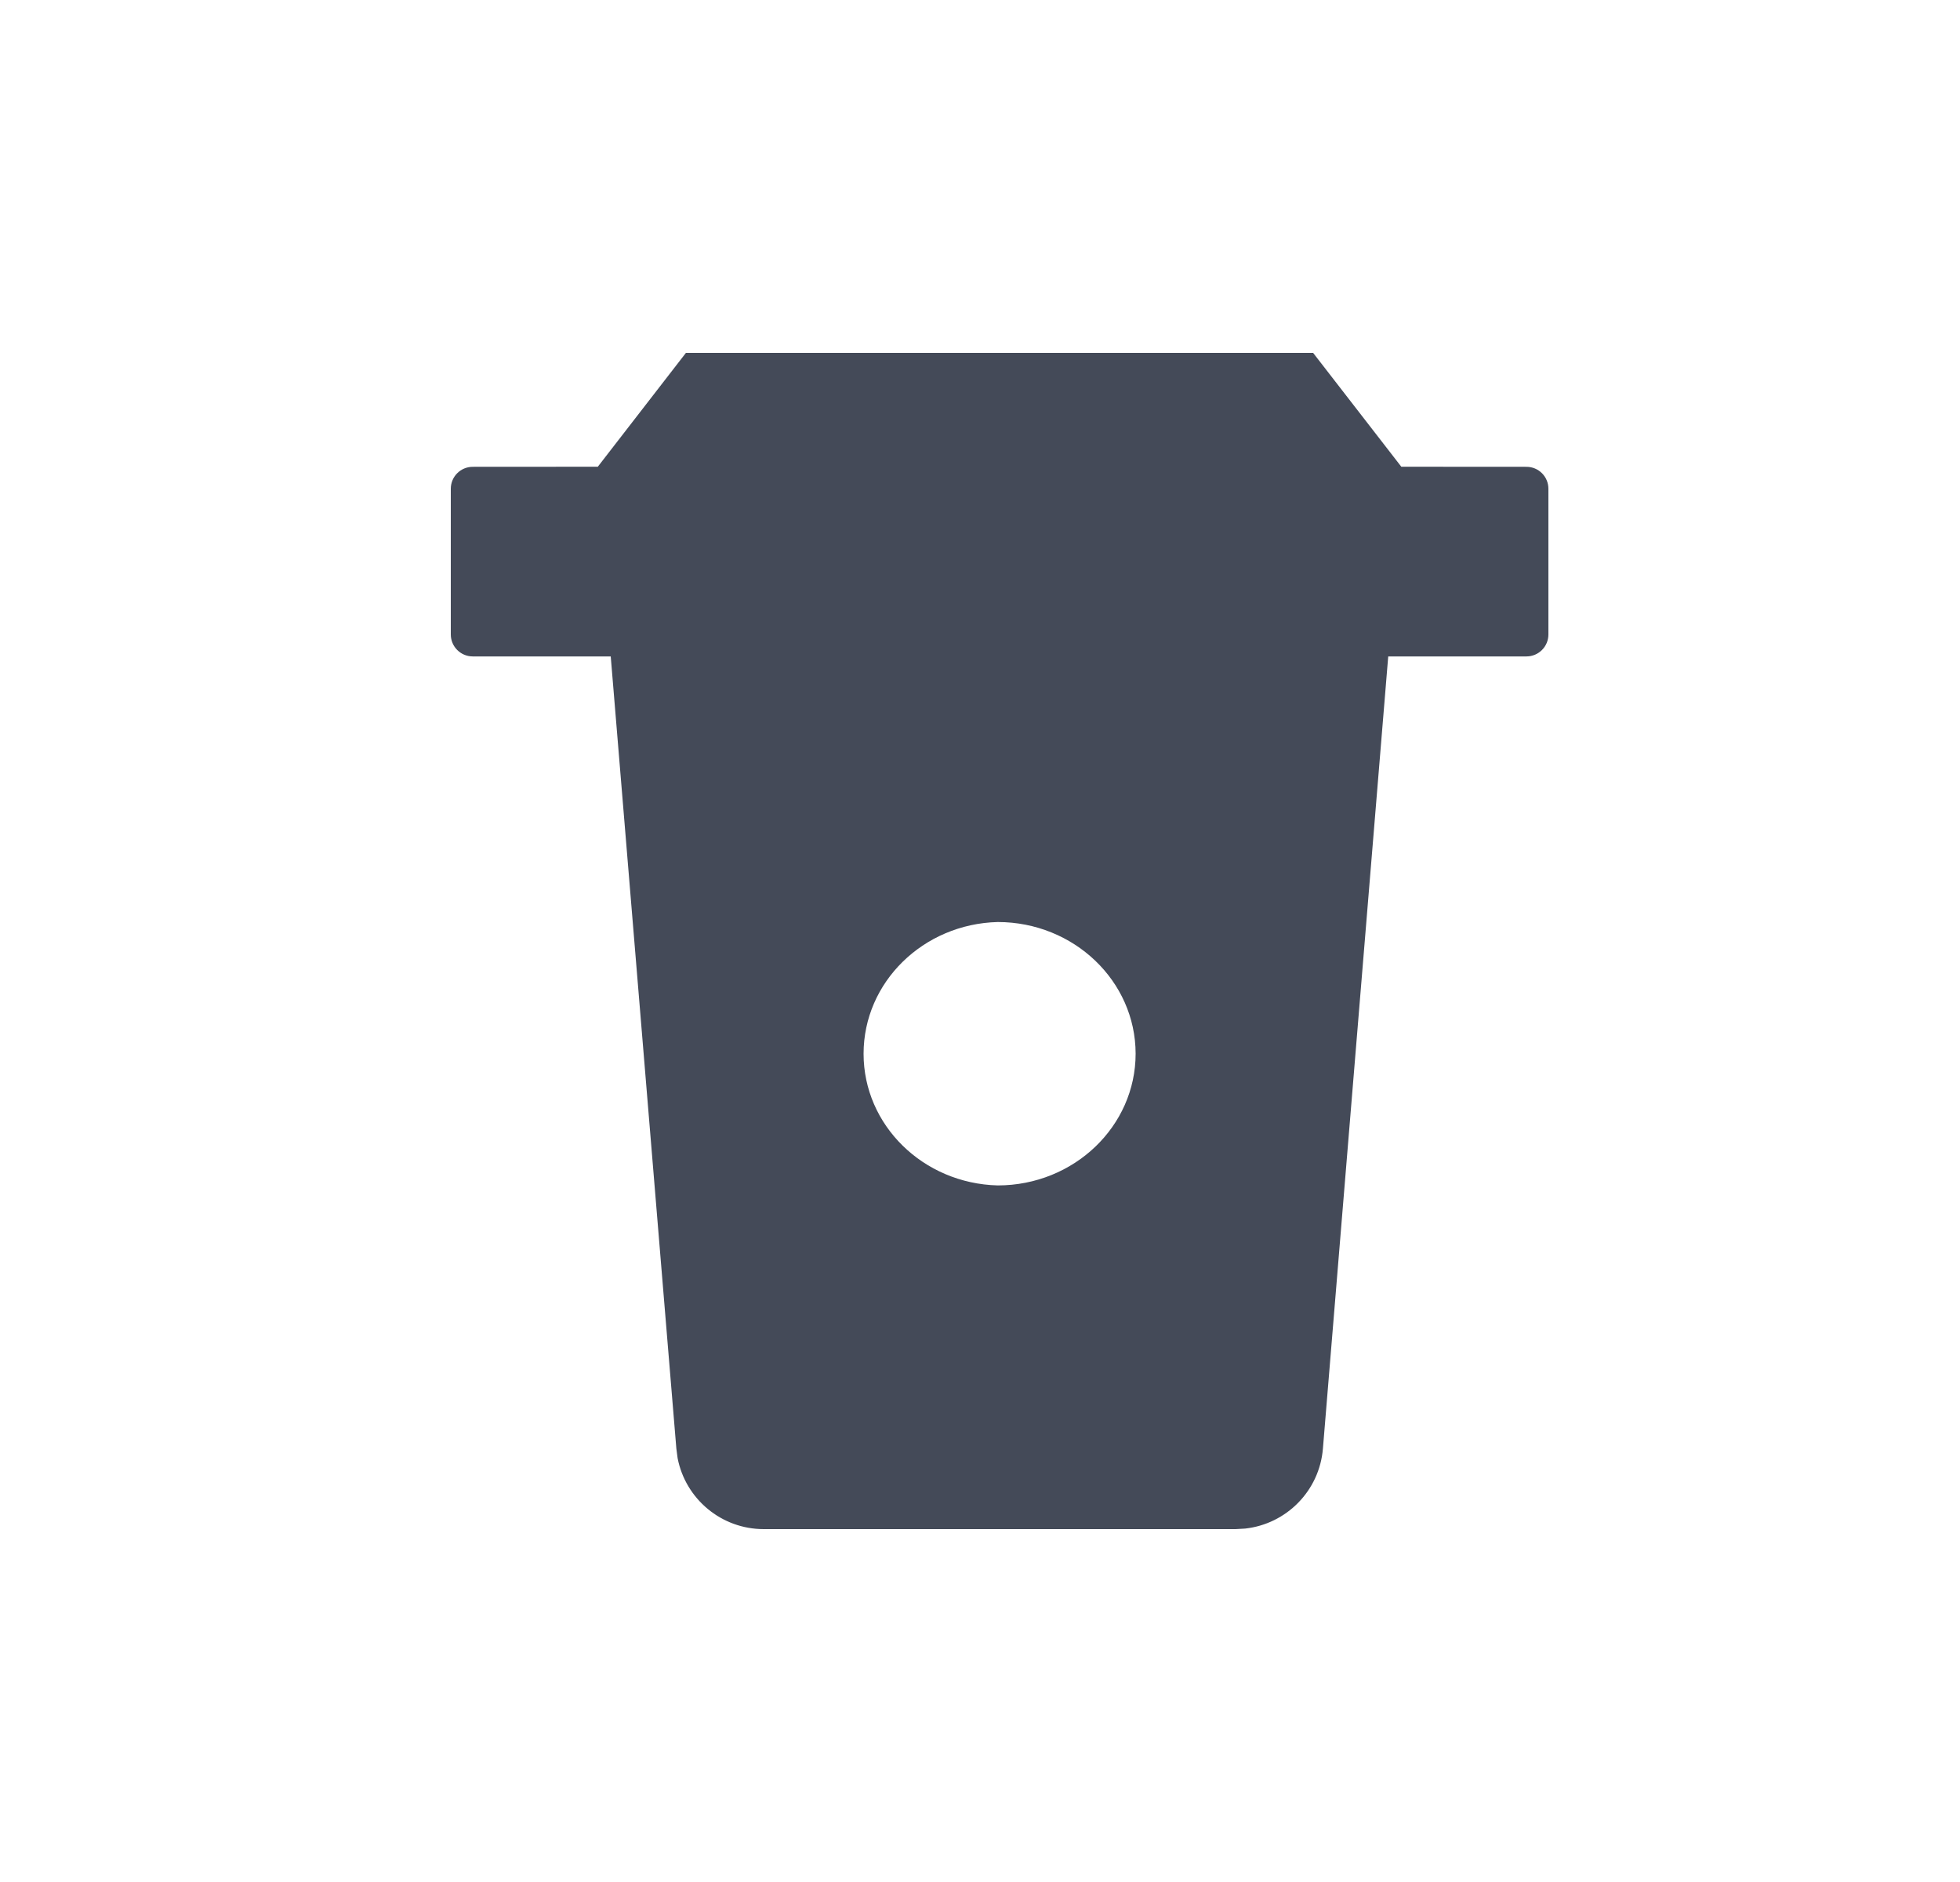 <?xml version="1.0" encoding="UTF-8"?>
<svg width="25px" height="24px" viewBox="0 0 25 24" version="1.1" xmlns="http://www.w3.org/2000/svg" xmlns:xlink="http://www.w3.org/1999/xlink">
    <title>矩形备份</title>
    <g id="2022.8.31（上午）" stroke="none" stroke-width="1" fill="none" fill-rule="evenodd">
        <g id="底部导航" transform="translate(-128, -6)">
            <g id="菜单" transform="translate(93.75, 0)">
                <g id="icon/学做菜/nor备份-5" transform="translate(35, 6)">
                    <rect id="矩形备份" fill="#EDEDED" opacity="0" x="0" y="0" width="24" height="24"></rect>
                    <path d="M15.999,4.5 L17.124,5.952 L18.72,5.953 C18.875,5.953 19,6.078 19,6.233 L19,8.091 C19,8.245 18.875,8.371 18.72,8.371 L16.957,8.371 L16.124,18.473 C16.08,19.012 15.658,19.435 15.132,19.493 L15.009,19.5 L8.992,19.5 C8.451,19.5 7.994,19.115 7.893,18.595 L7.877,18.473 L7.04,8.371 L5.28,8.371 C5.125,8.371 5,8.245 5,8.091 L5,6.233 C5,6.078 5.125,5.953 5.28,5.953 L6.875,5.952 L7.999,4.5 L15.999,4.5 Z M11.977,11.758 C11.024,11.782 10.265,12.527 10.265,13.438 C10.265,14.348 11.024,15.093 11.977,15.117 C12.948,15.116 13.735,14.364 13.735,13.436 C13.733,12.51 12.947,11.759 11.977,11.758 Z" id="形状结合" fill="#444A58"></path>
                </g>
            </g>
        </g>
    </g>
</svg>